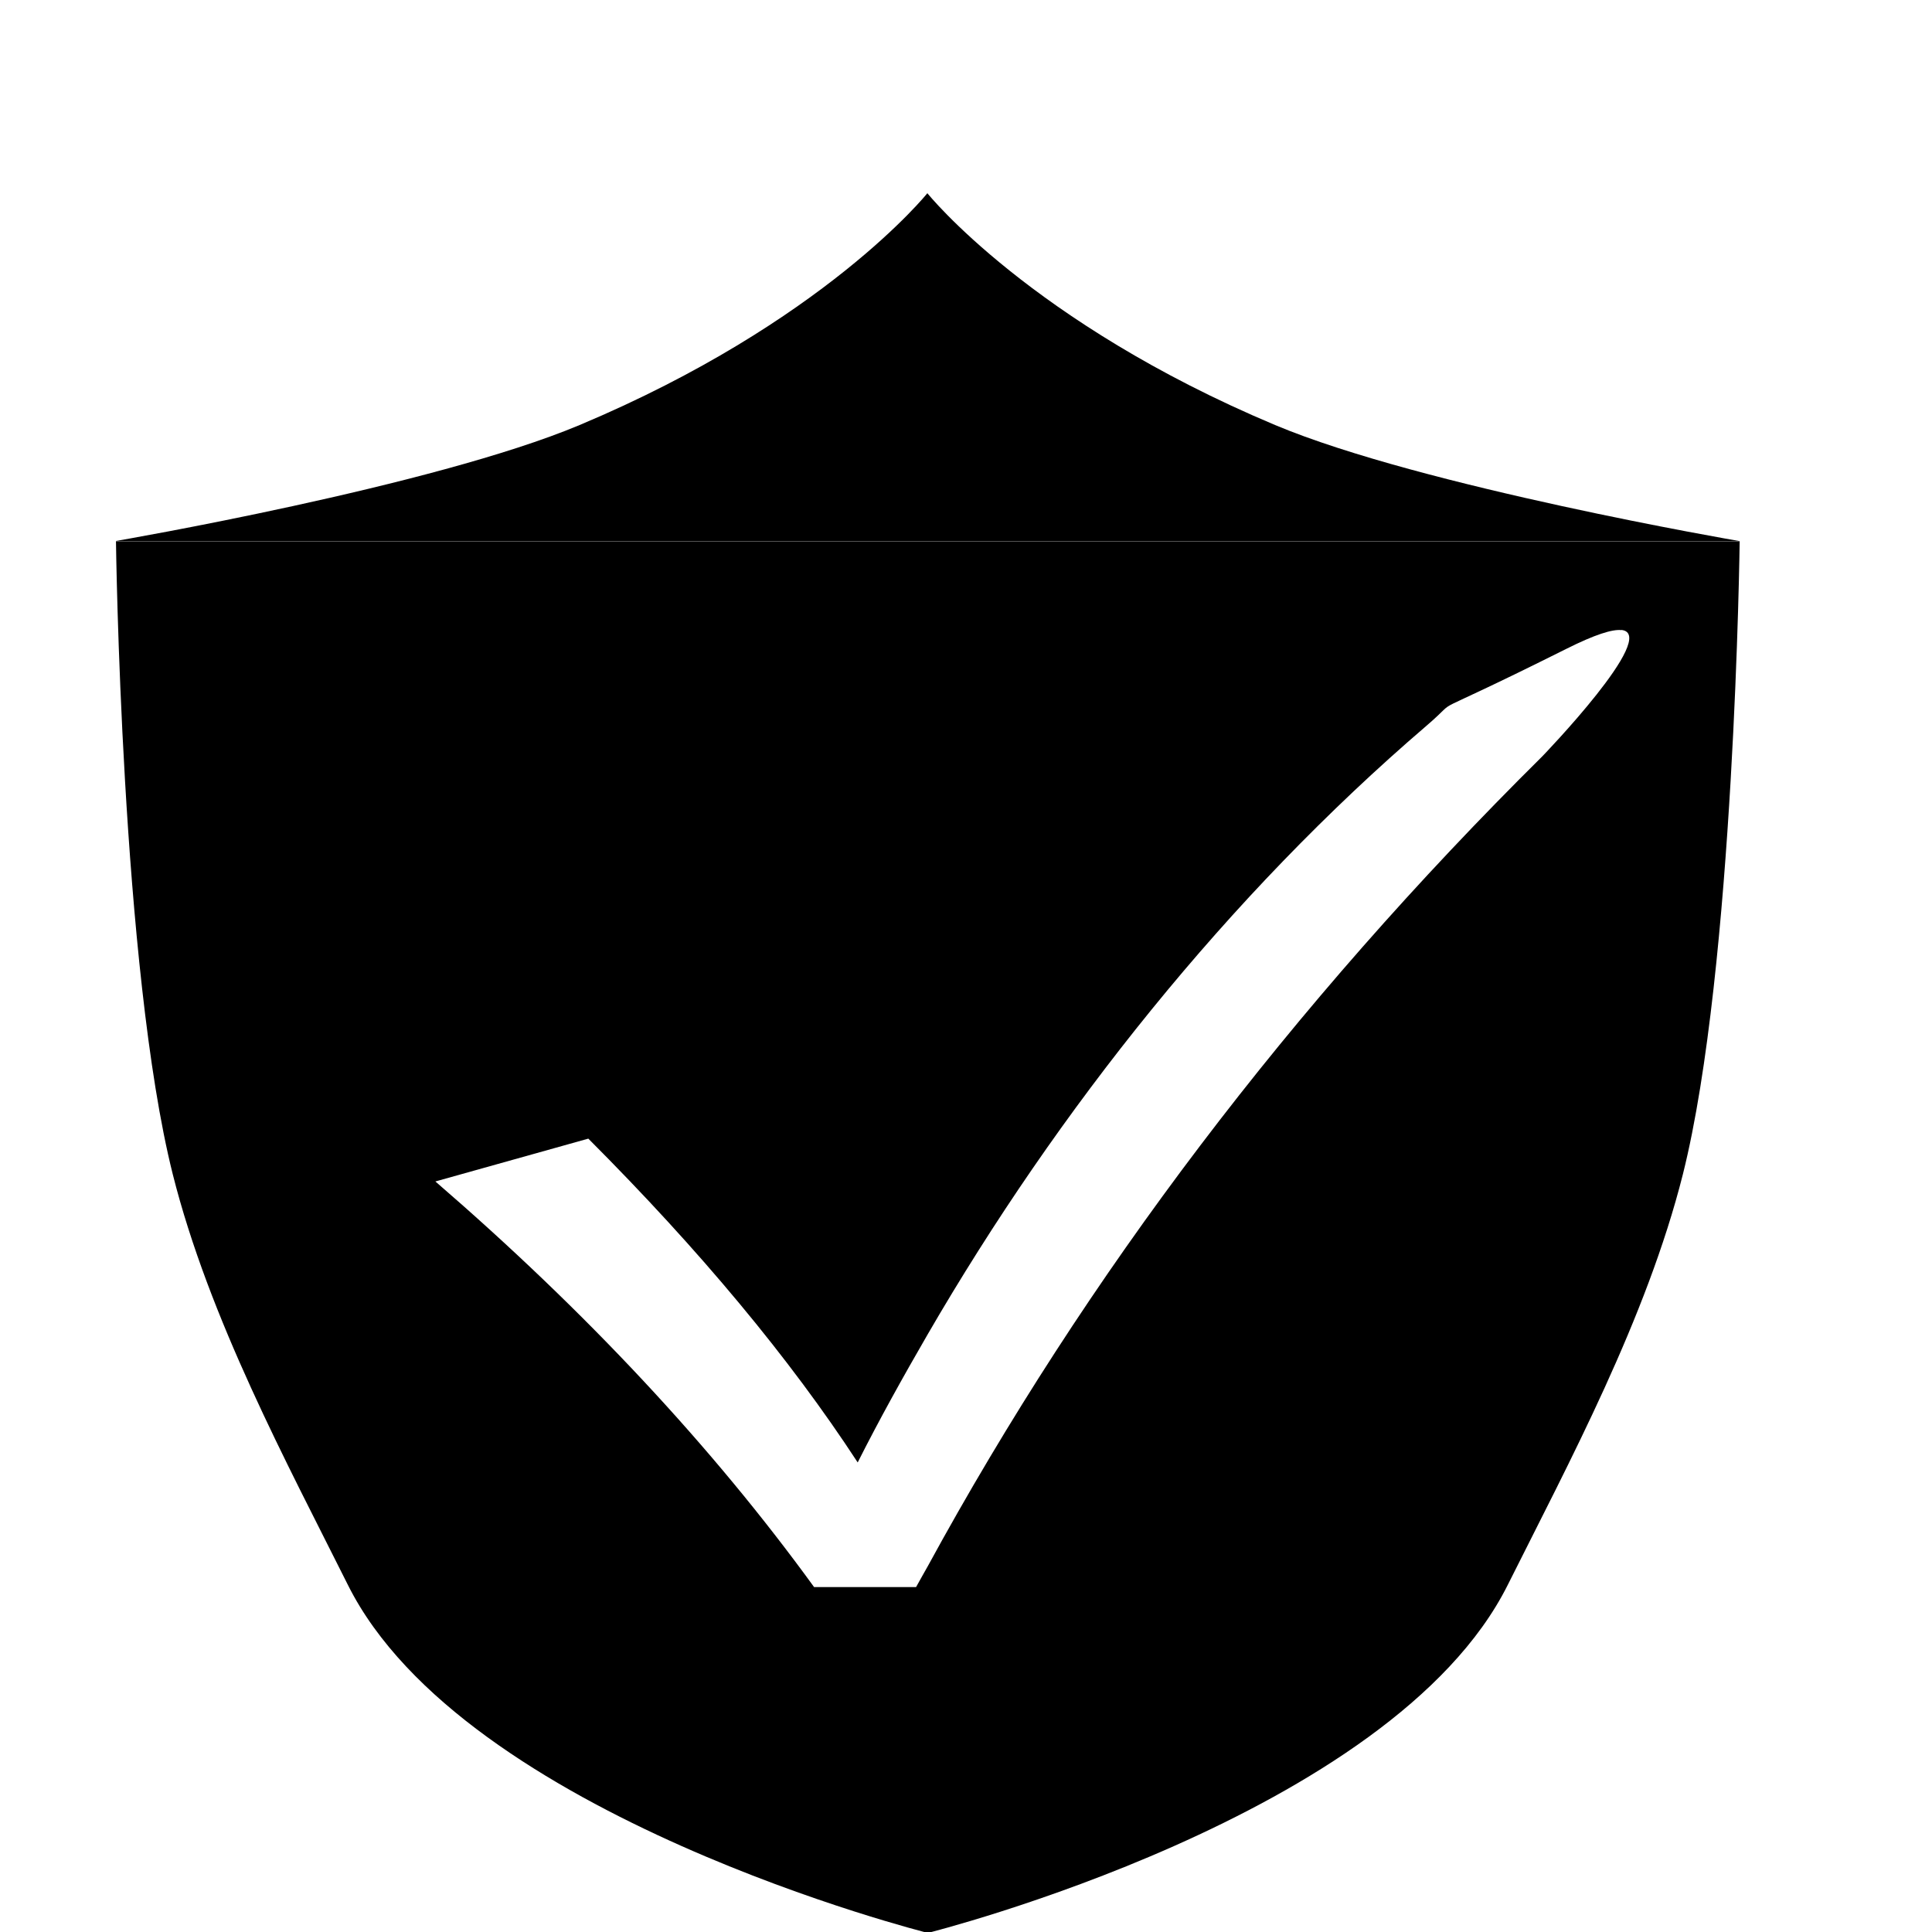 <?xml version="1.0" encoding="UTF-8" standalone="no"?>
<svg
   xmlns:dc="http://purl.org/dc/elements/1.1/"
   xmlns:cc="http://creativecommons.org/ns#"
   xmlns:rdf="http://www.w3.org/1999/02/22-rdf-syntax-ns#"
   xmlns:svg="http://www.w3.org/2000/svg"
   xmlns="http://www.w3.org/2000/svg"
   xmlns:sodipodi="http://sodipodi.sourceforge.net/DTD/sodipodi-0.dtd"
   xmlns:inkscape="http://www.inkscape.org/namespaces/inkscape"
   width="25"
   height="25"
   viewBox="0 0 25 25"
   version="1.1"
   id="SVGRoot"
   sodipodi:docname="guard.svg"
   inkscape:version="1.0.2 (e86c870879, 2021-01-15)">
  <defs
     id="defs1233" />
  <sodipodi:namedview
     id="base"
     pagecolor="#ffffff"
     bordercolor="#666666"
     borderopacity="1.0"
     inkscape:pageopacity="0.0"
     inkscape:pageshadow="2"
     inkscape:zoom="20.584137"
     inkscape:cx="12.339561"
     inkscape:cy="13.179196"
     inkscape:document-units="px"
     inkscape:current-layer="layer1"
     inkscape:document-rotation="0"
     showgrid="true"
     inkscape:window-width="1366"
     inkscape:window-height="743"
     inkscape:window-x="0"
     inkscape:window-y="0"
     inkscape:window-maximized="1"
     inkscape:snap-global="false"
     inkscape:snap-bbox="true"
     inkscape:pagecheckerboard="true">
    <inkscape:grid
       type="xygrid"
       id="grid1803" />
  </sodipodi:namedview>
  <g
     inkscape:label="图层 1"
     inkscape:groupmode="layer"
     id="layer1"
     sodipodi:insensitive="true">
    <g
       id="g2016"
       transform="matrix(1.5,0,0,1.5,0,1)">
      <path
         id="rect1937"
         style="fill:#000000;fill-opacity:1;stroke:none;stroke-width:15.001;stroke-linecap:butt;stroke-linejoin:round;stroke-miterlimit:4;stroke-dasharray:none;stroke-dashoffset:0;stroke-opacity:1;paint-order:normal"
         d="m 5,3 c 2.109,-0.886 3,-2 3,-2 V 4 H 1 c 0,0 2.733,-0.468 4,-1 z"
         sodipodi:nodetypes="scccs"
         inkscape:label="tl" />
      <path
         id="rect1927-5"
         style="fill:#000000;fill-opacity:1;stroke:none;stroke-width:22.501;stroke-linecap:butt;stroke-linejoin:round;stroke-miterlimit:4;stroke-dasharray:none;stroke-dashoffset:0;stroke-opacity:1;paint-order:normal"
         d="m 1.5,7 c 0,0 0.067,5.528 0.734,8.186 C 2.704,17.053 3.711,18.922 4.5,20.5 6,23.5 12,25 12,25 c 0,0 6,-1.5 7.5,-4.5 0.789,-1.578 1.796,-3.447 2.266,-5.314 C 22.433,12.528 22.5,7 22.5,7 H 12 Z M 20.971,8.148 C 21.472,8.204 19.949,9.781 19.949,9.781 16.699,13 14.052,16.492 12,20.256 c -0.05,0.091 -0.103,0.18 -0.152,0.271 H 10.529 C 9.211,18.711 7.578,16.963 5.631,15.281 L 7.609,14.727 c 1.444,1.446 2.605,2.842 3.484,4.188 0.28,-0.556 0.588,-1.109 0.906,-1.658 1.684,-2.904 3.887,-5.672 6.447,-7.867 0.523,-0.448 -0.191,0.004 1.809,-0.996 0.375,-0.188 0.599,-0.257 0.715,-0.244 z"
         transform="matrix(0.667,0,0,0.667,0,-0.667)"
         inkscape:label="bot" />
      <path
         id="rect1937-3"
         style="fill:#000000;fill-opacity:1;stroke:none;stroke-width:15.001;stroke-linecap:butt;stroke-linejoin:round;stroke-miterlimit:4;stroke-dasharray:none;stroke-dashoffset:0;stroke-opacity:1;paint-order:normal"
         d="m 11,3 c -2.109,-0.886 -3,-2 -3,-2 V 4 H 15 C 15,4 12.267,3.532 11,3 Z"
         sodipodi:nodetypes="scccs"
         inkscape:label="tr" />
    </g>
  </g>
</svg>
